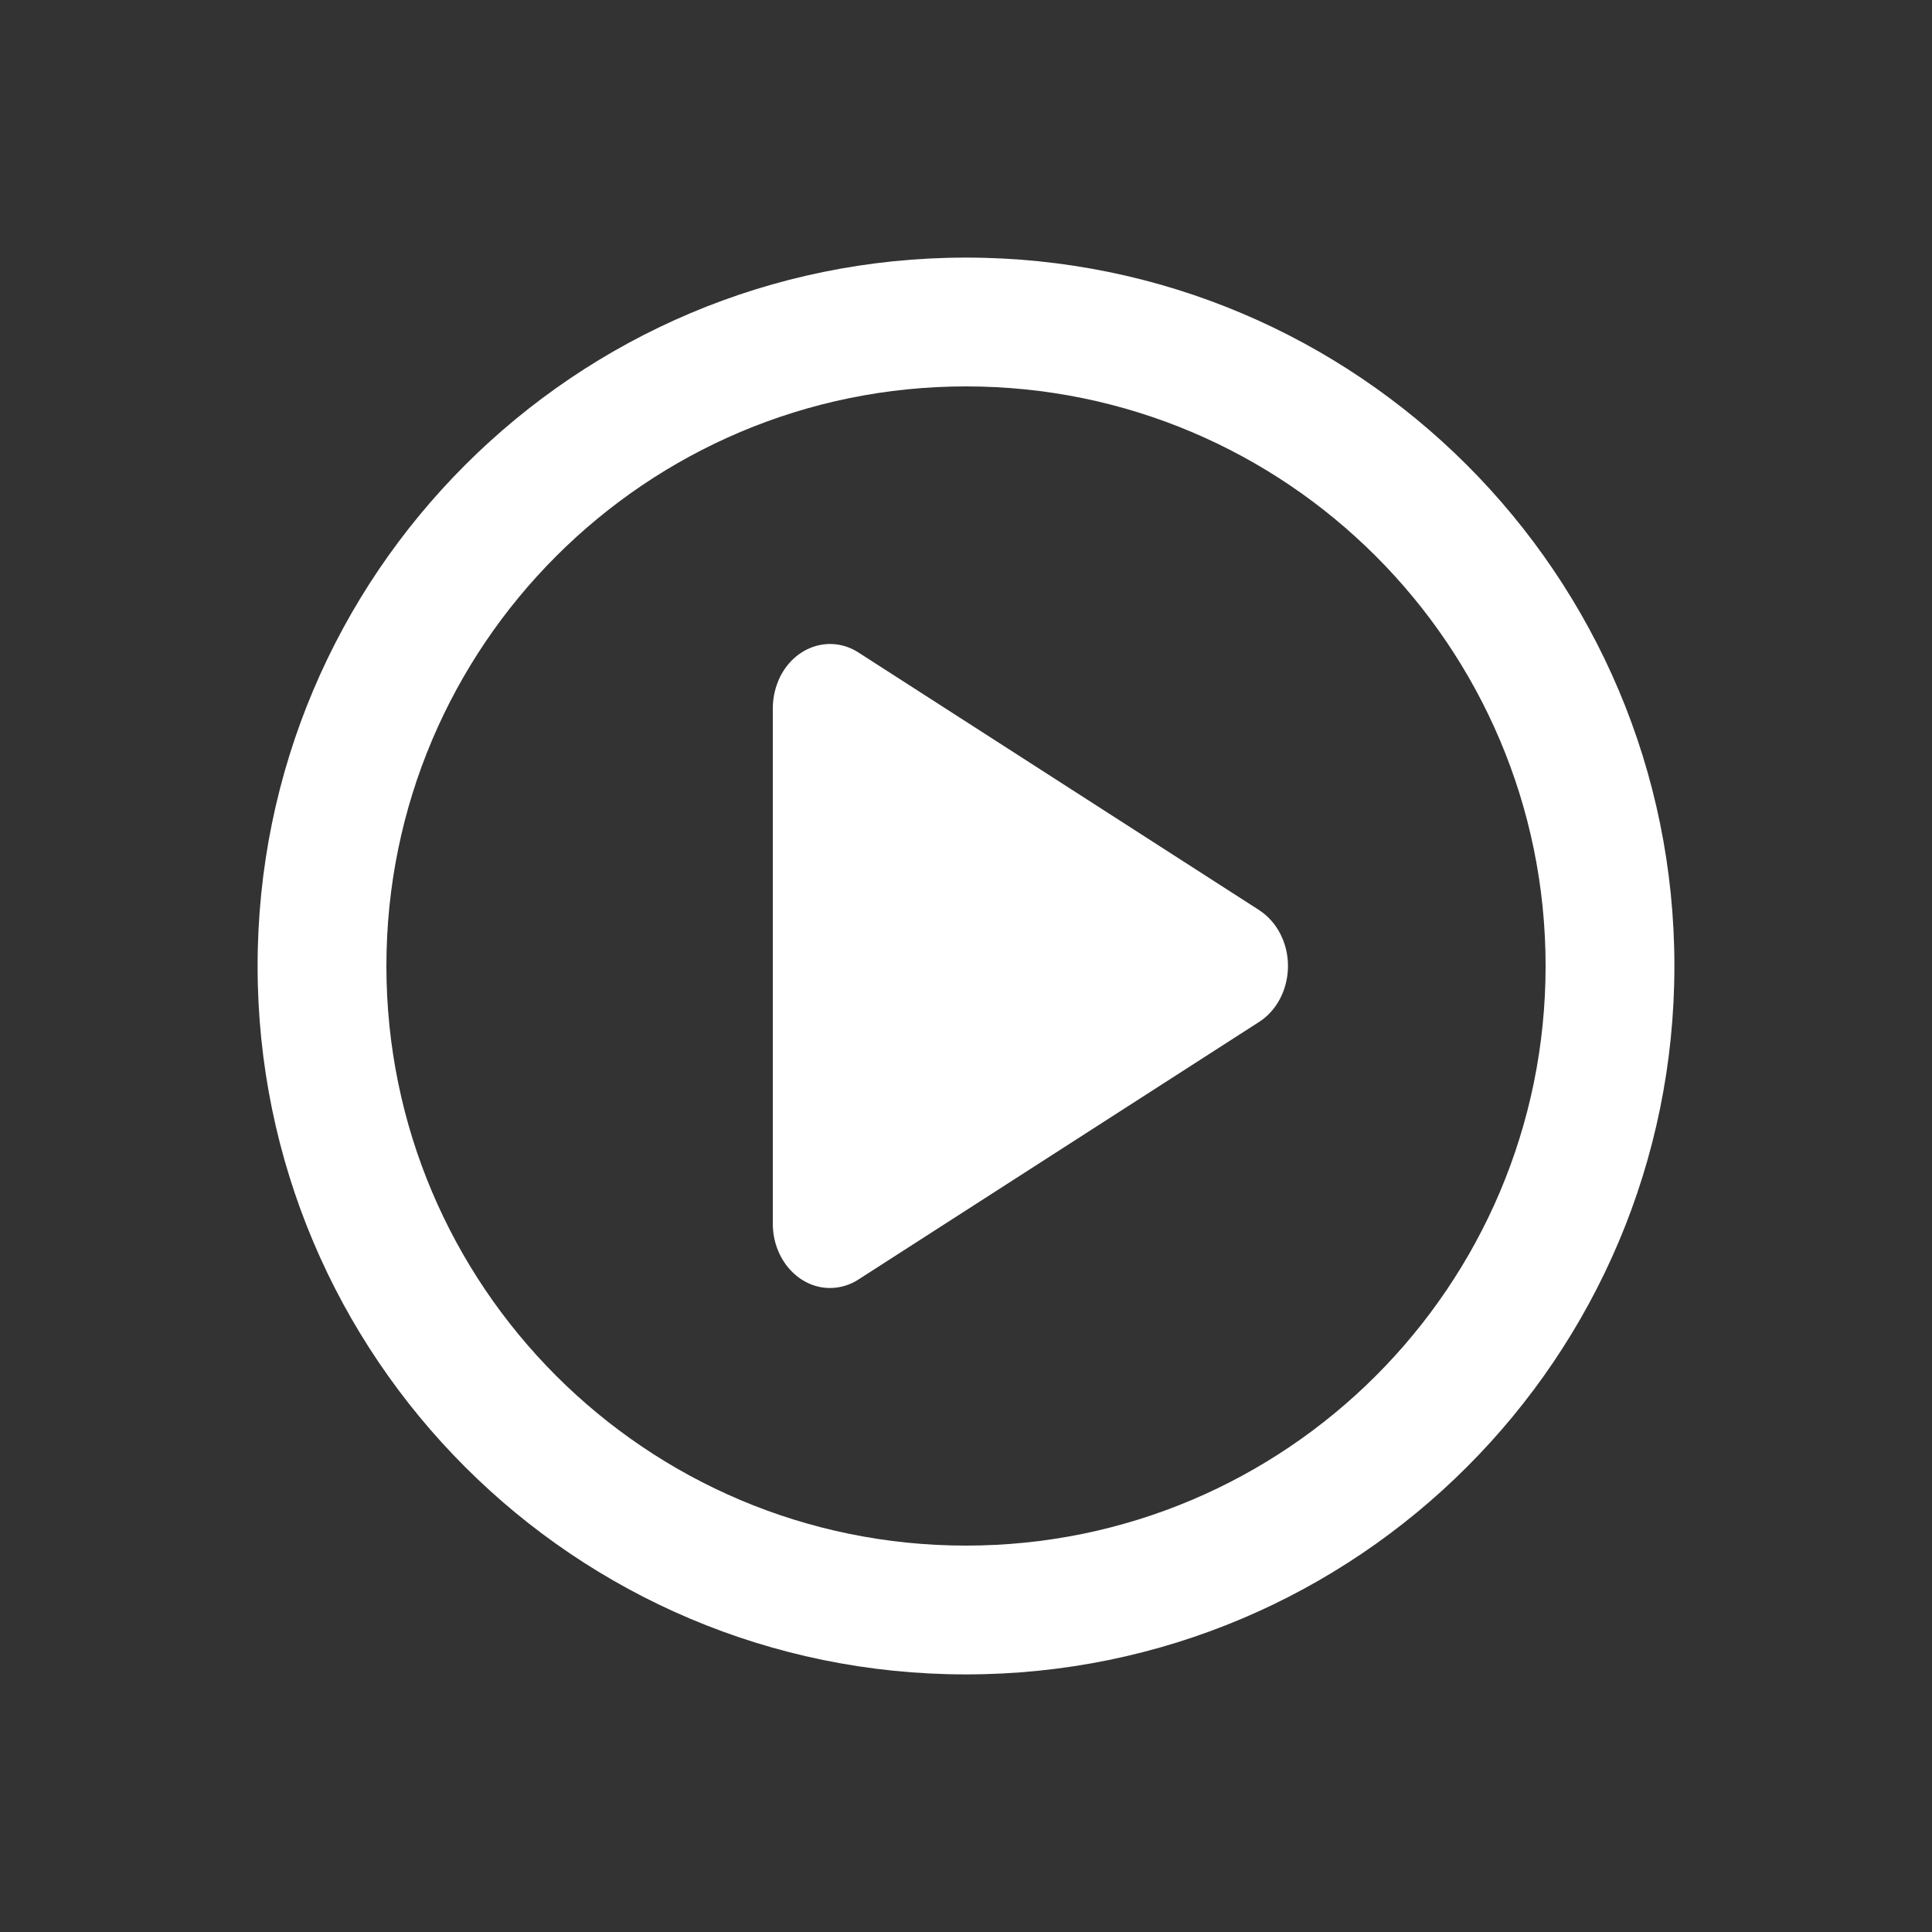 <?xml version="1.0" encoding="UTF-8"?>
<svg width="15px" height="15px" viewBox="0 0 15 15" version="1.1" xmlns="http://www.w3.org/2000/svg" xmlns:xlink="http://www.w3.org/1999/xlink">
    <rect x="0" y="0" width="15" height="15" fill="#333333" stroke="none"/>
    <!-- Generator: Sketch 52.6 (67491) - http://www.bohemiancoding.com/sketch -->
    <title>play_small_w</title>
    <desc>Created with Sketch.</desc>
    <g id="play_small_w" stroke="none" stroke-width="1" fill="none" fill-rule="evenodd">
        <g transform="translate(2, 2)" fill="#FFFFFF">
            <path d="M5.5,10 C7.985,10 10,7.985 10,5.5 C10,3.015 7.985,1 5.5,1 C3.015,1 1,3.015 1,5.5 C1,7.985 3.015,10 5.5,10 Z M5.5,11 C2.462,11 0,8.538 0,5.5 C0,2.462 2.462,0 5.5,0 C8.538,0 11,2.462 11,5.5 C11,8.538 8.538,11 5.5,11 Z" id="Oval-Copy" fill-rule="nonzero"></path>
            <path d="M4,7.5 C4,7.776 4.199,8 4.444,8 C4.522,8 4.599,7.977 4.665,7.934 L7.776,5.934 C7.989,5.797 8.063,5.491 7.941,5.252 C7.903,5.176 7.846,5.112 7.776,5.066 L4.665,3.066 C4.452,2.929 4.18,3.012 4.058,3.252 C4.02,3.329 4,3.414 4,3.5 L4,7.5 Z" id="Path-Copy"></path>
        </g>
    </g>
</svg>